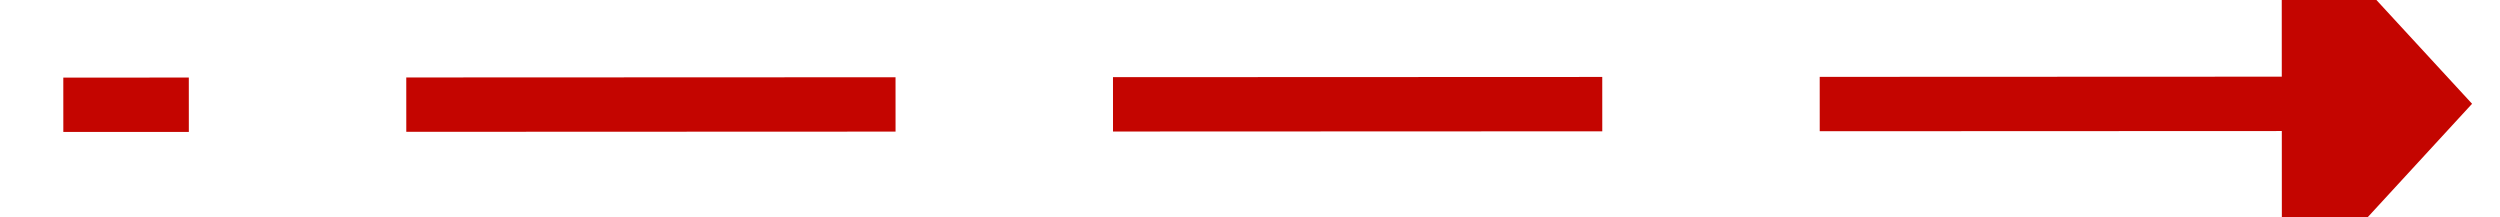 ﻿<?xml version="1.0" encoding="utf-8"?>
<svg version="1.1" xmlns:xlink="http://www.w3.org/1999/xlink" width="92px" height="8px" viewBox="452 388  92 8" xmlns="http://www.w3.org/2000/svg">
  <g transform="matrix(0.655 0.756 -0.756 0.655 468.435 -241.083 )">
    <path d="M 523.073 362.536  L 469 425  " stroke-width="2" stroke-dasharray="18,8" stroke="#c40500" fill="none" />
    <path d="M 528.165 368.267  L 527 358  L 516.672 358.318  L 528.165 368.267  Z " fill-rule="nonzero" fill="#c40500" stroke="none" />
  </g>
</svg>